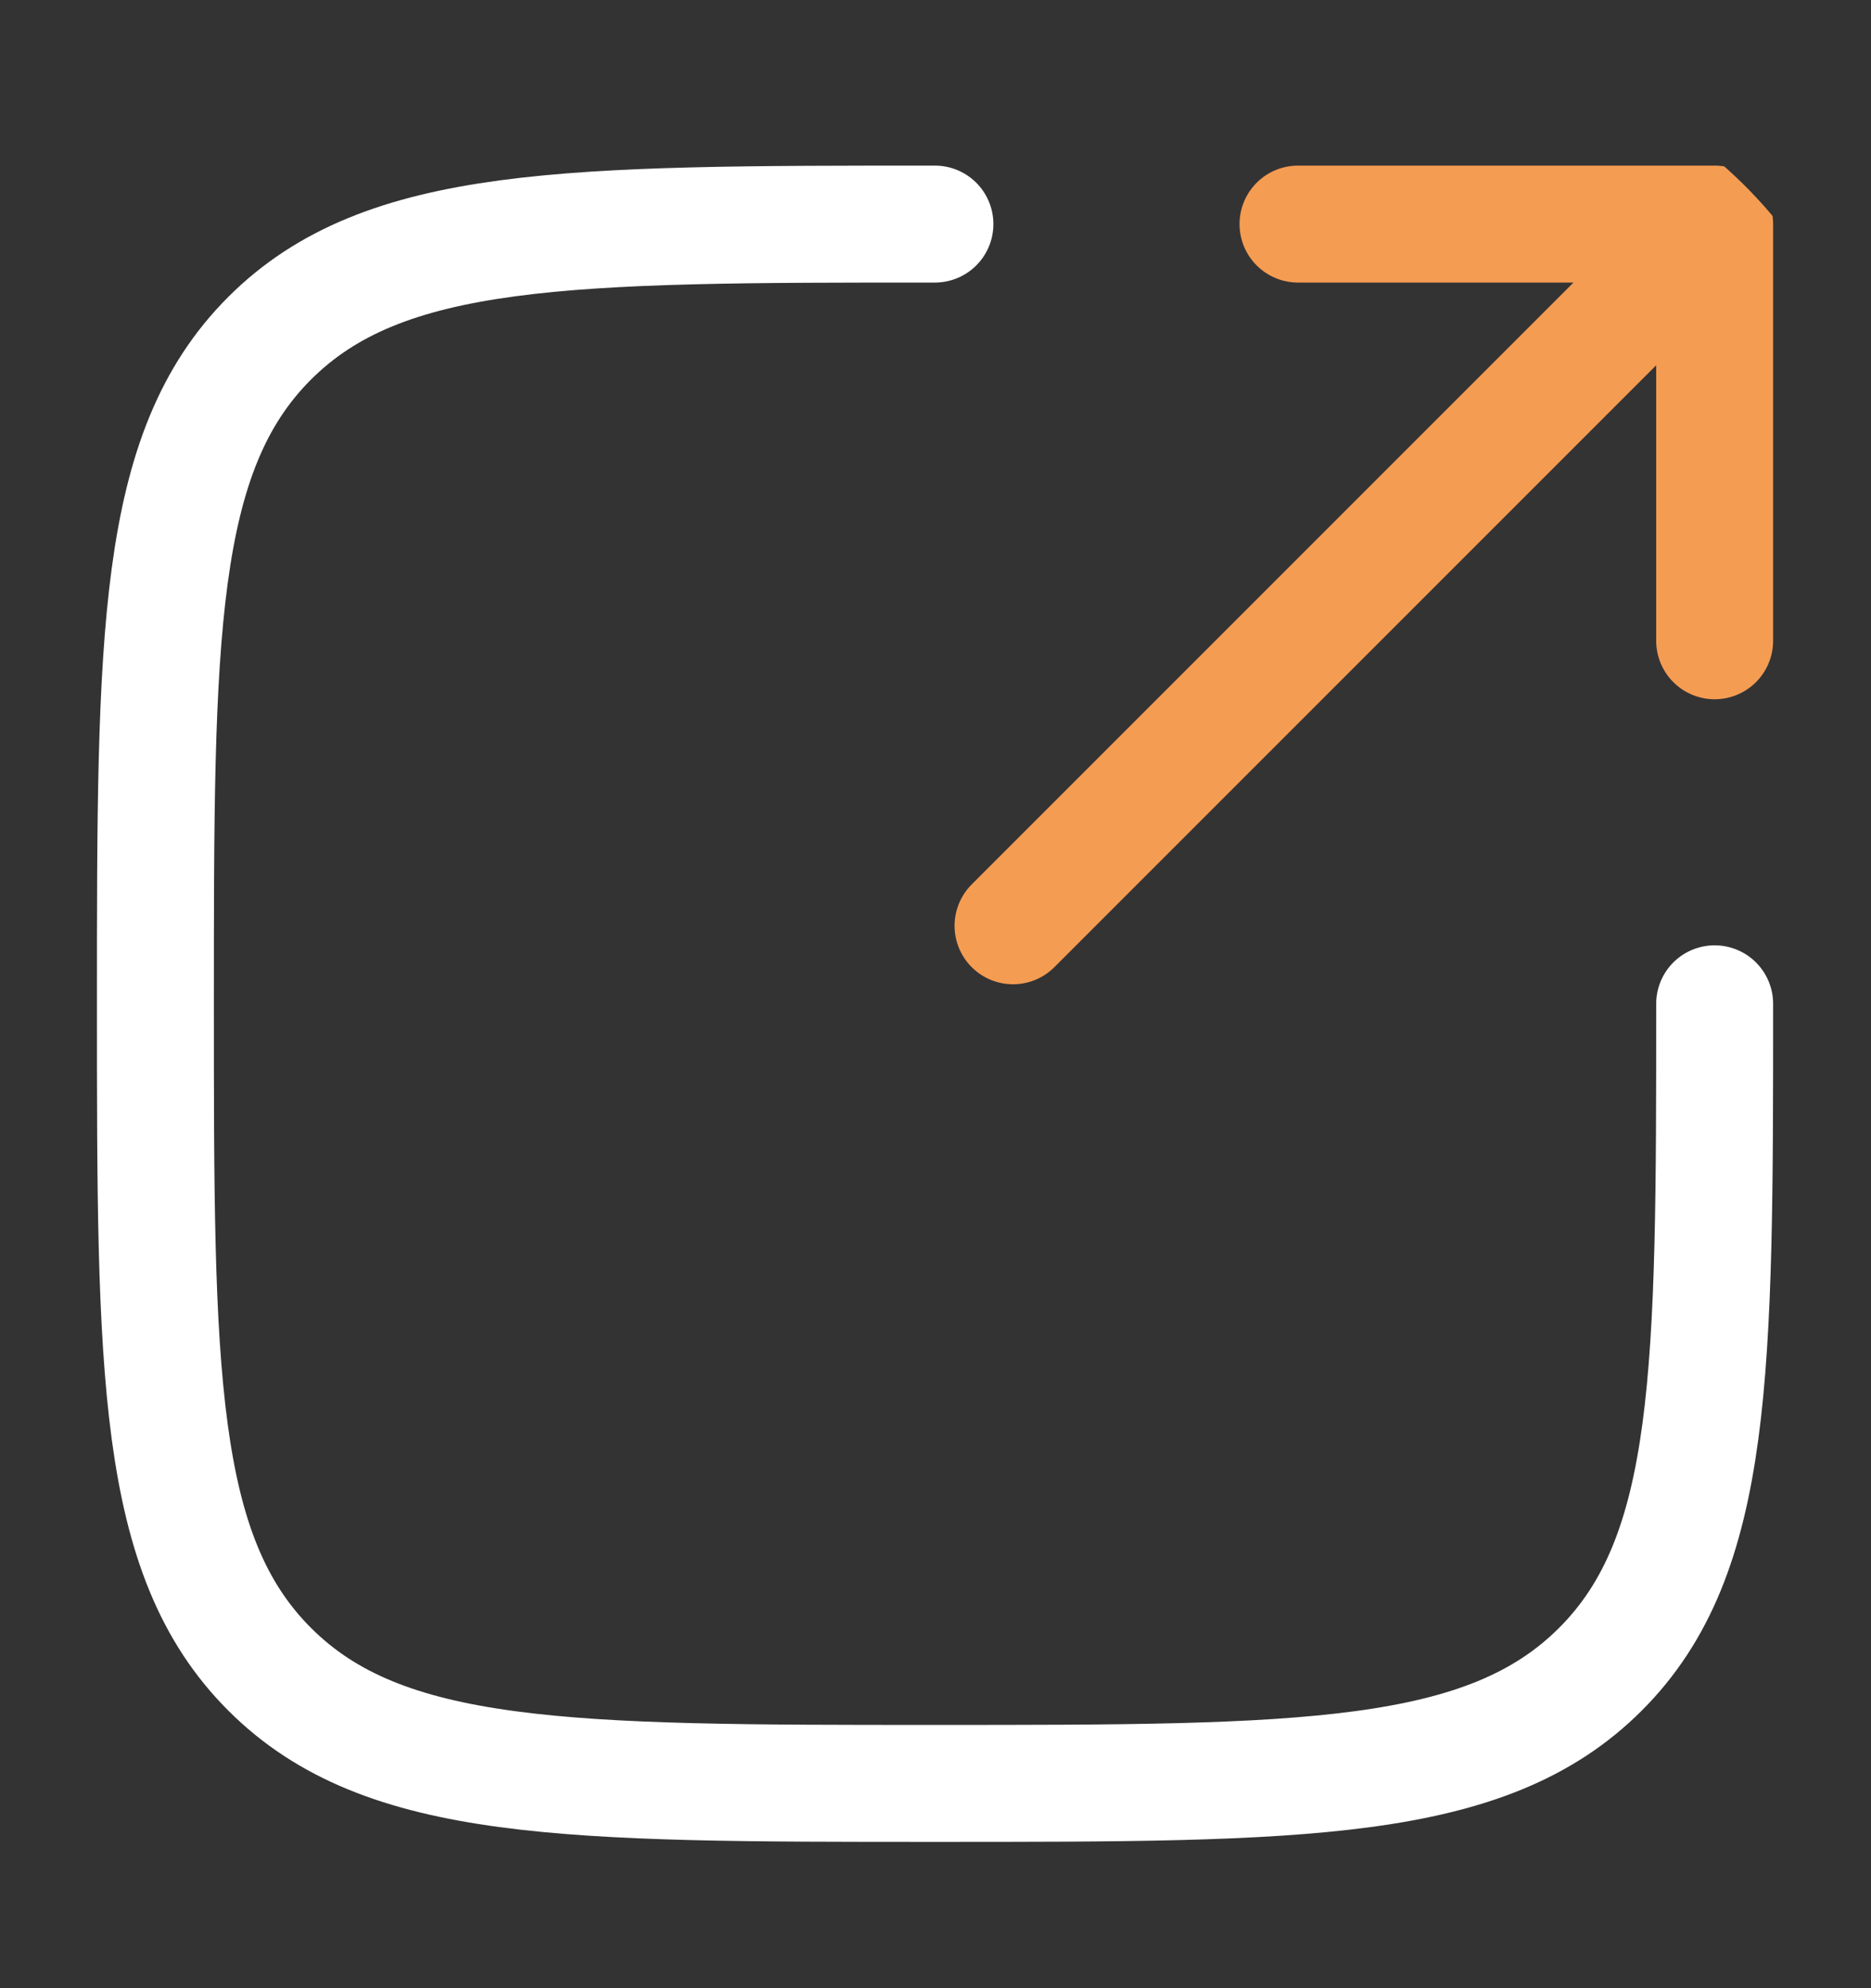 <svg xmlns="http://www.w3.org/2000/svg" width="16" height="17" viewBox="0 0 16 17" fill="none"><rect x="0" y="0" width="16" height="17" fill="#333333" stroke="none"/><g clip-path="url(#a)" stroke-linecap="round"><path d="m8.663 7.916 6-6m0 0H11.1m3.563 0v3.563" stroke="#F59C53" stroke-linejoin="round"/><path d="M14.663 8.583c0 3.142 0 4.714-.977 5.69-.976.976-2.547.976-5.69.976s-4.714 0-5.69-.976c-.977-.976-.977-2.548-.977-5.69s0-4.714.976-5.69c.977-.977 2.548-.977 5.69-.977" stroke="#fff"/></g><defs><clipPath id="a"><rect x="-.004" y=".583" width="16" height="16" rx="3.333" fill="#fff"/></clipPath></defs></svg>